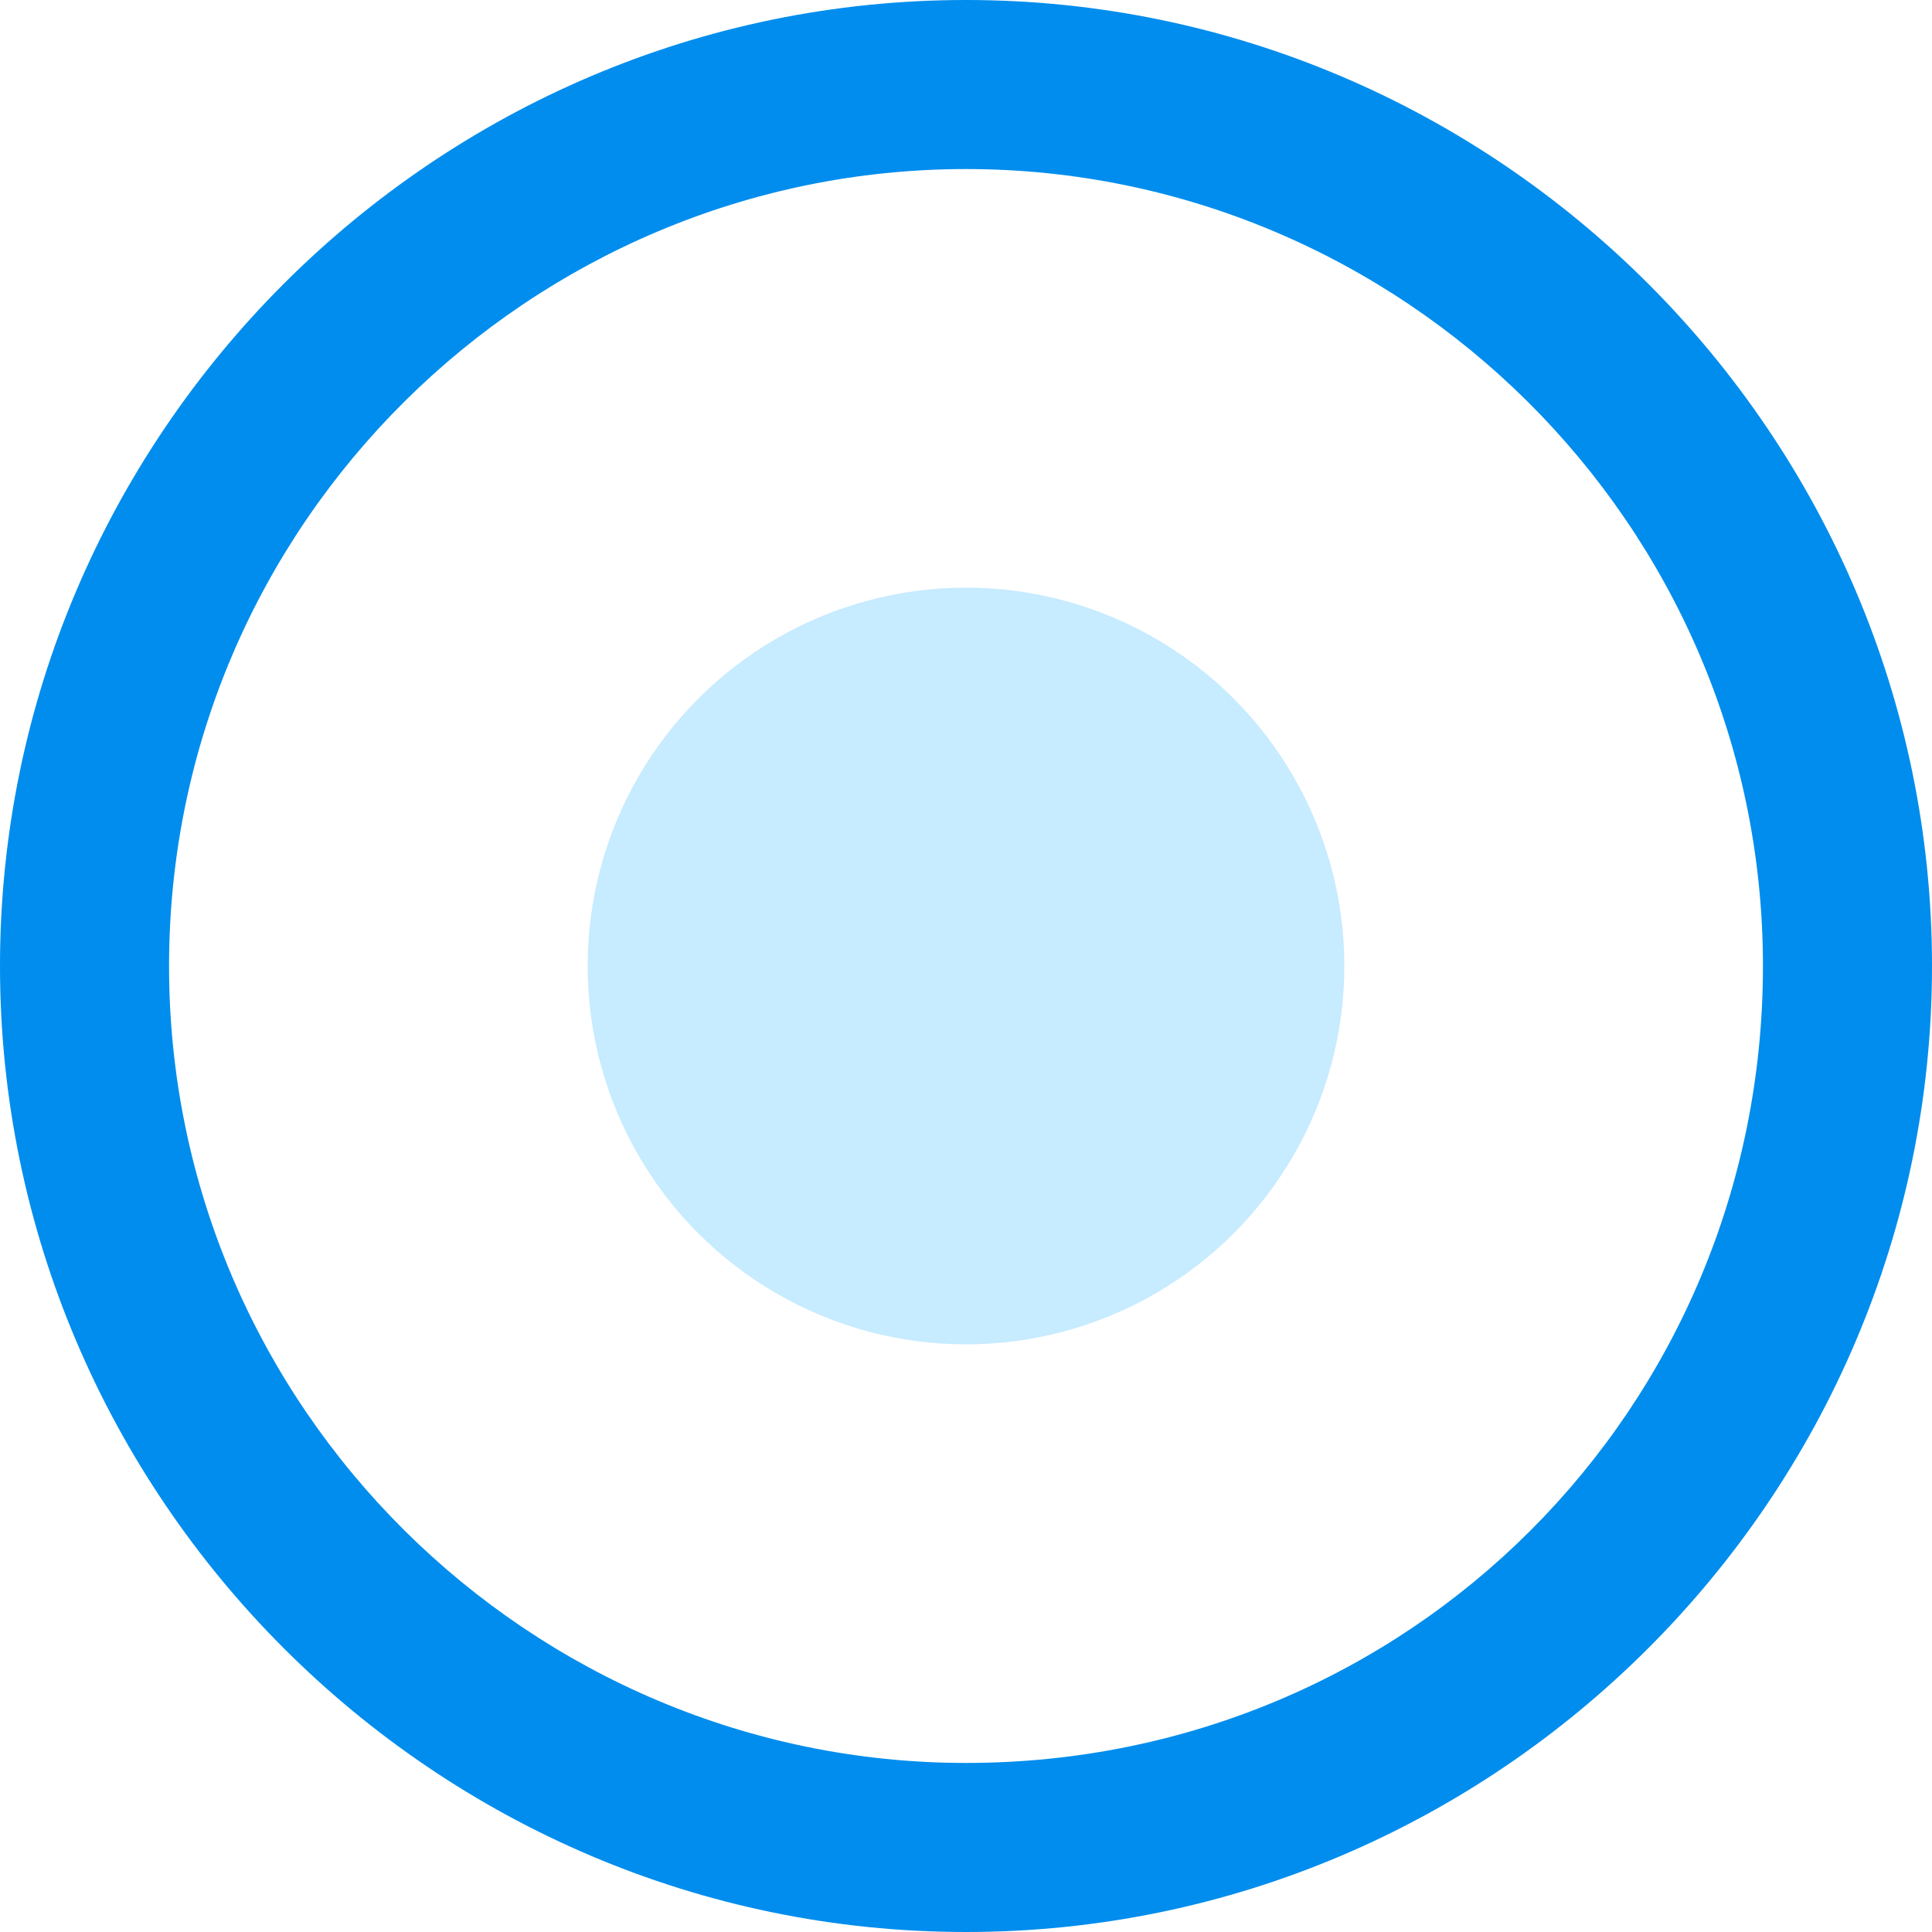 <?xml version="1.0" encoding="UTF-8"?>
<svg id="b" data-name="圖層 2" xmlns="http://www.w3.org/2000/svg" width="24" height="24" viewBox="0 0 24 24">
  <g id="c" data-name="圖層 1">
    <g>
      <path d="M12,0C5.4,0,0,5.4,0,12s5.4,12,12,12,12-5.4,12-12S18.6,0,12,0ZM12,21.9c-5.4,0-9.9-4.4-9.9-9.9S6.6,2.1,12,2.1s9.9,4.4,9.9,9.9-4.4,9.9-9.9,9.9Z" fill="#008ded" stroke-width="0"/>
      <circle cx="12" cy="12" r="4.7" fill="#c7ebff" stroke-width="0"/>
    </g>
  </g>
</svg>